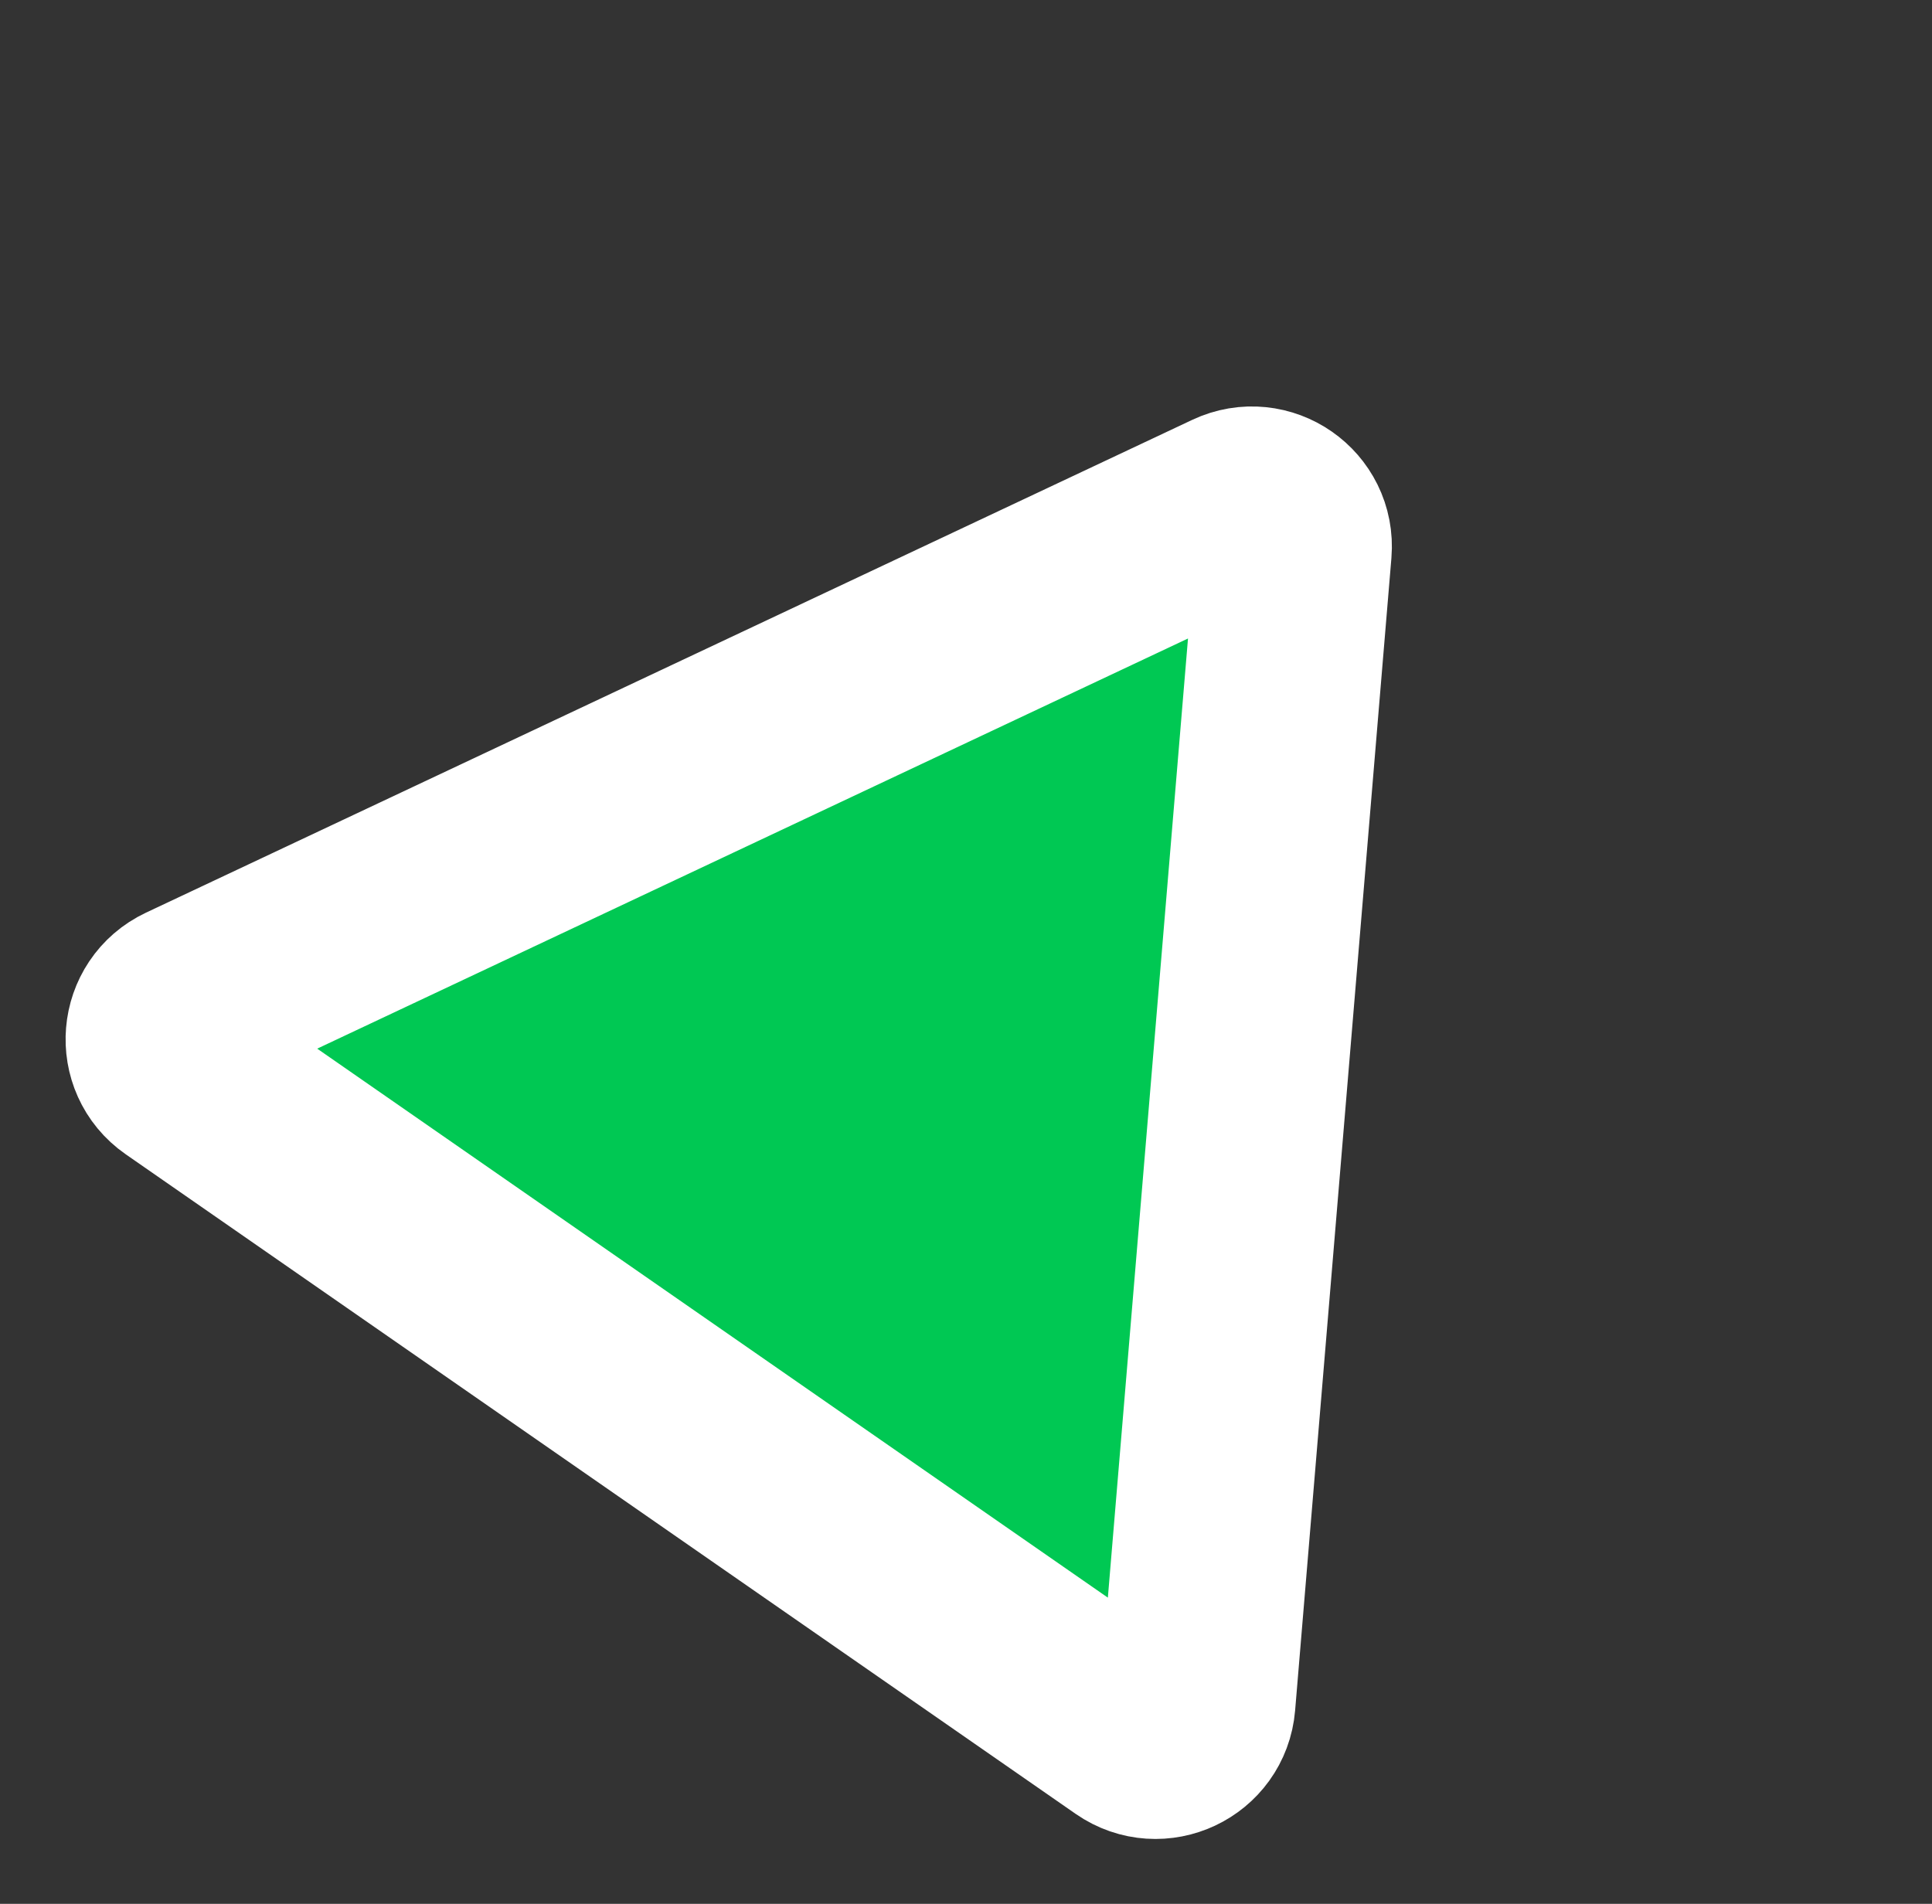 <svg width="69" height="68" viewBox="0 0 69 68" fill="none" xmlns="http://www.w3.org/2000/svg">
<rect x="0" y="0" width="69" height="68" fill="#333333" stroke="none"/>
<path d="M44.071 18.163C45.115 17.671 46.301 18.494 46.205 19.644L42.766 60.806C42.669 61.957 41.364 62.572 40.415 61.914L6.487 38.354C5.539 37.696 5.659 36.257 6.704 35.765L44.071 18.163Z" fill="#00C853" stroke="white" stroke-width="7"/>
</svg>
